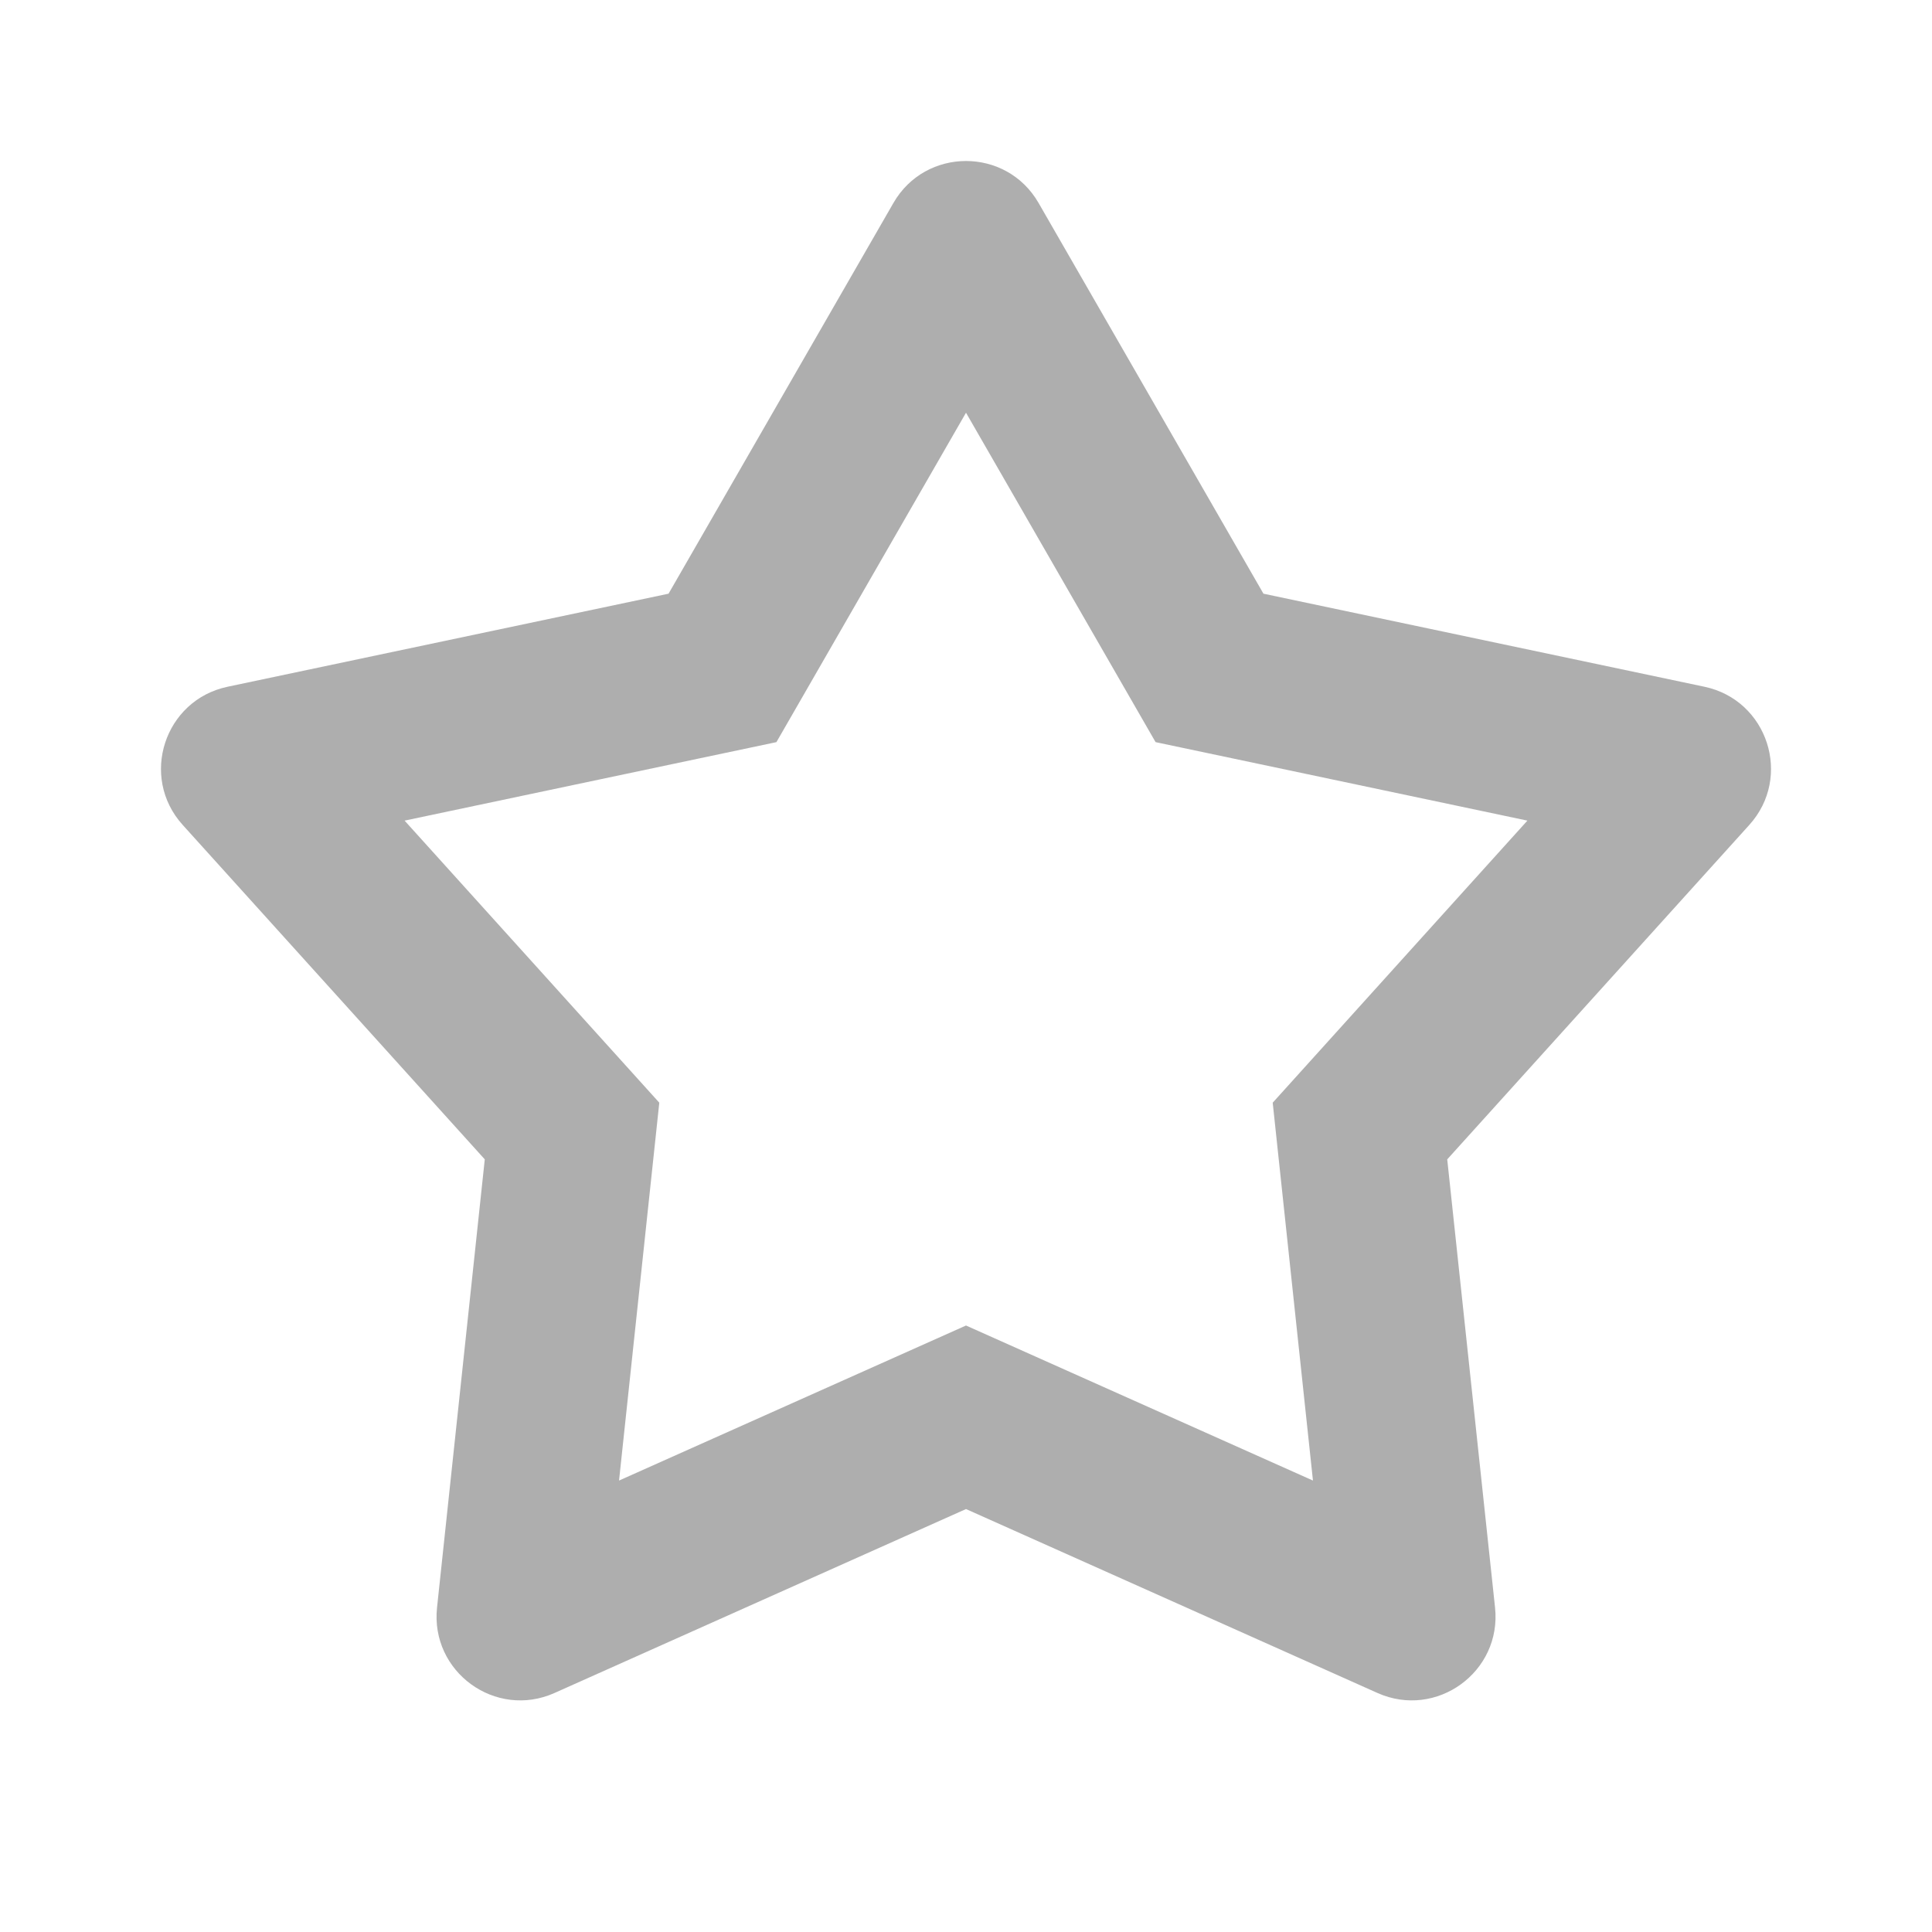 <svg width="24" height="24" viewBox="0 0 24 24" fill="none" xmlns="http://www.w3.org/2000/svg">
<path opacity="0.5" fill-rule="evenodd" clip-rule="evenodd" d="M14.355 9.219L12 5.127L9.645 9.219L5.026 10.194L8.19 13.698L7.69 18.392L12 16.466L16.31 18.392L15.81 13.698L18.974 10.194L14.355 9.219ZM21.731 10.247C22.269 9.651 21.959 8.697 21.173 8.531L15.695 7.375L12.902 2.522C12.502 1.826 11.498 1.826 11.098 2.522L8.305 7.375L2.827 8.531C2.041 8.697 1.731 9.651 2.269 10.247L6.022 14.402L5.429 19.97C5.344 20.768 6.155 21.358 6.888 21.031L12 18.746L17.112 21.031C17.845 21.358 18.657 20.768 18.572 19.97L17.978 14.402L21.731 10.247Z" fill="#5F5F5F"/>
</svg>
